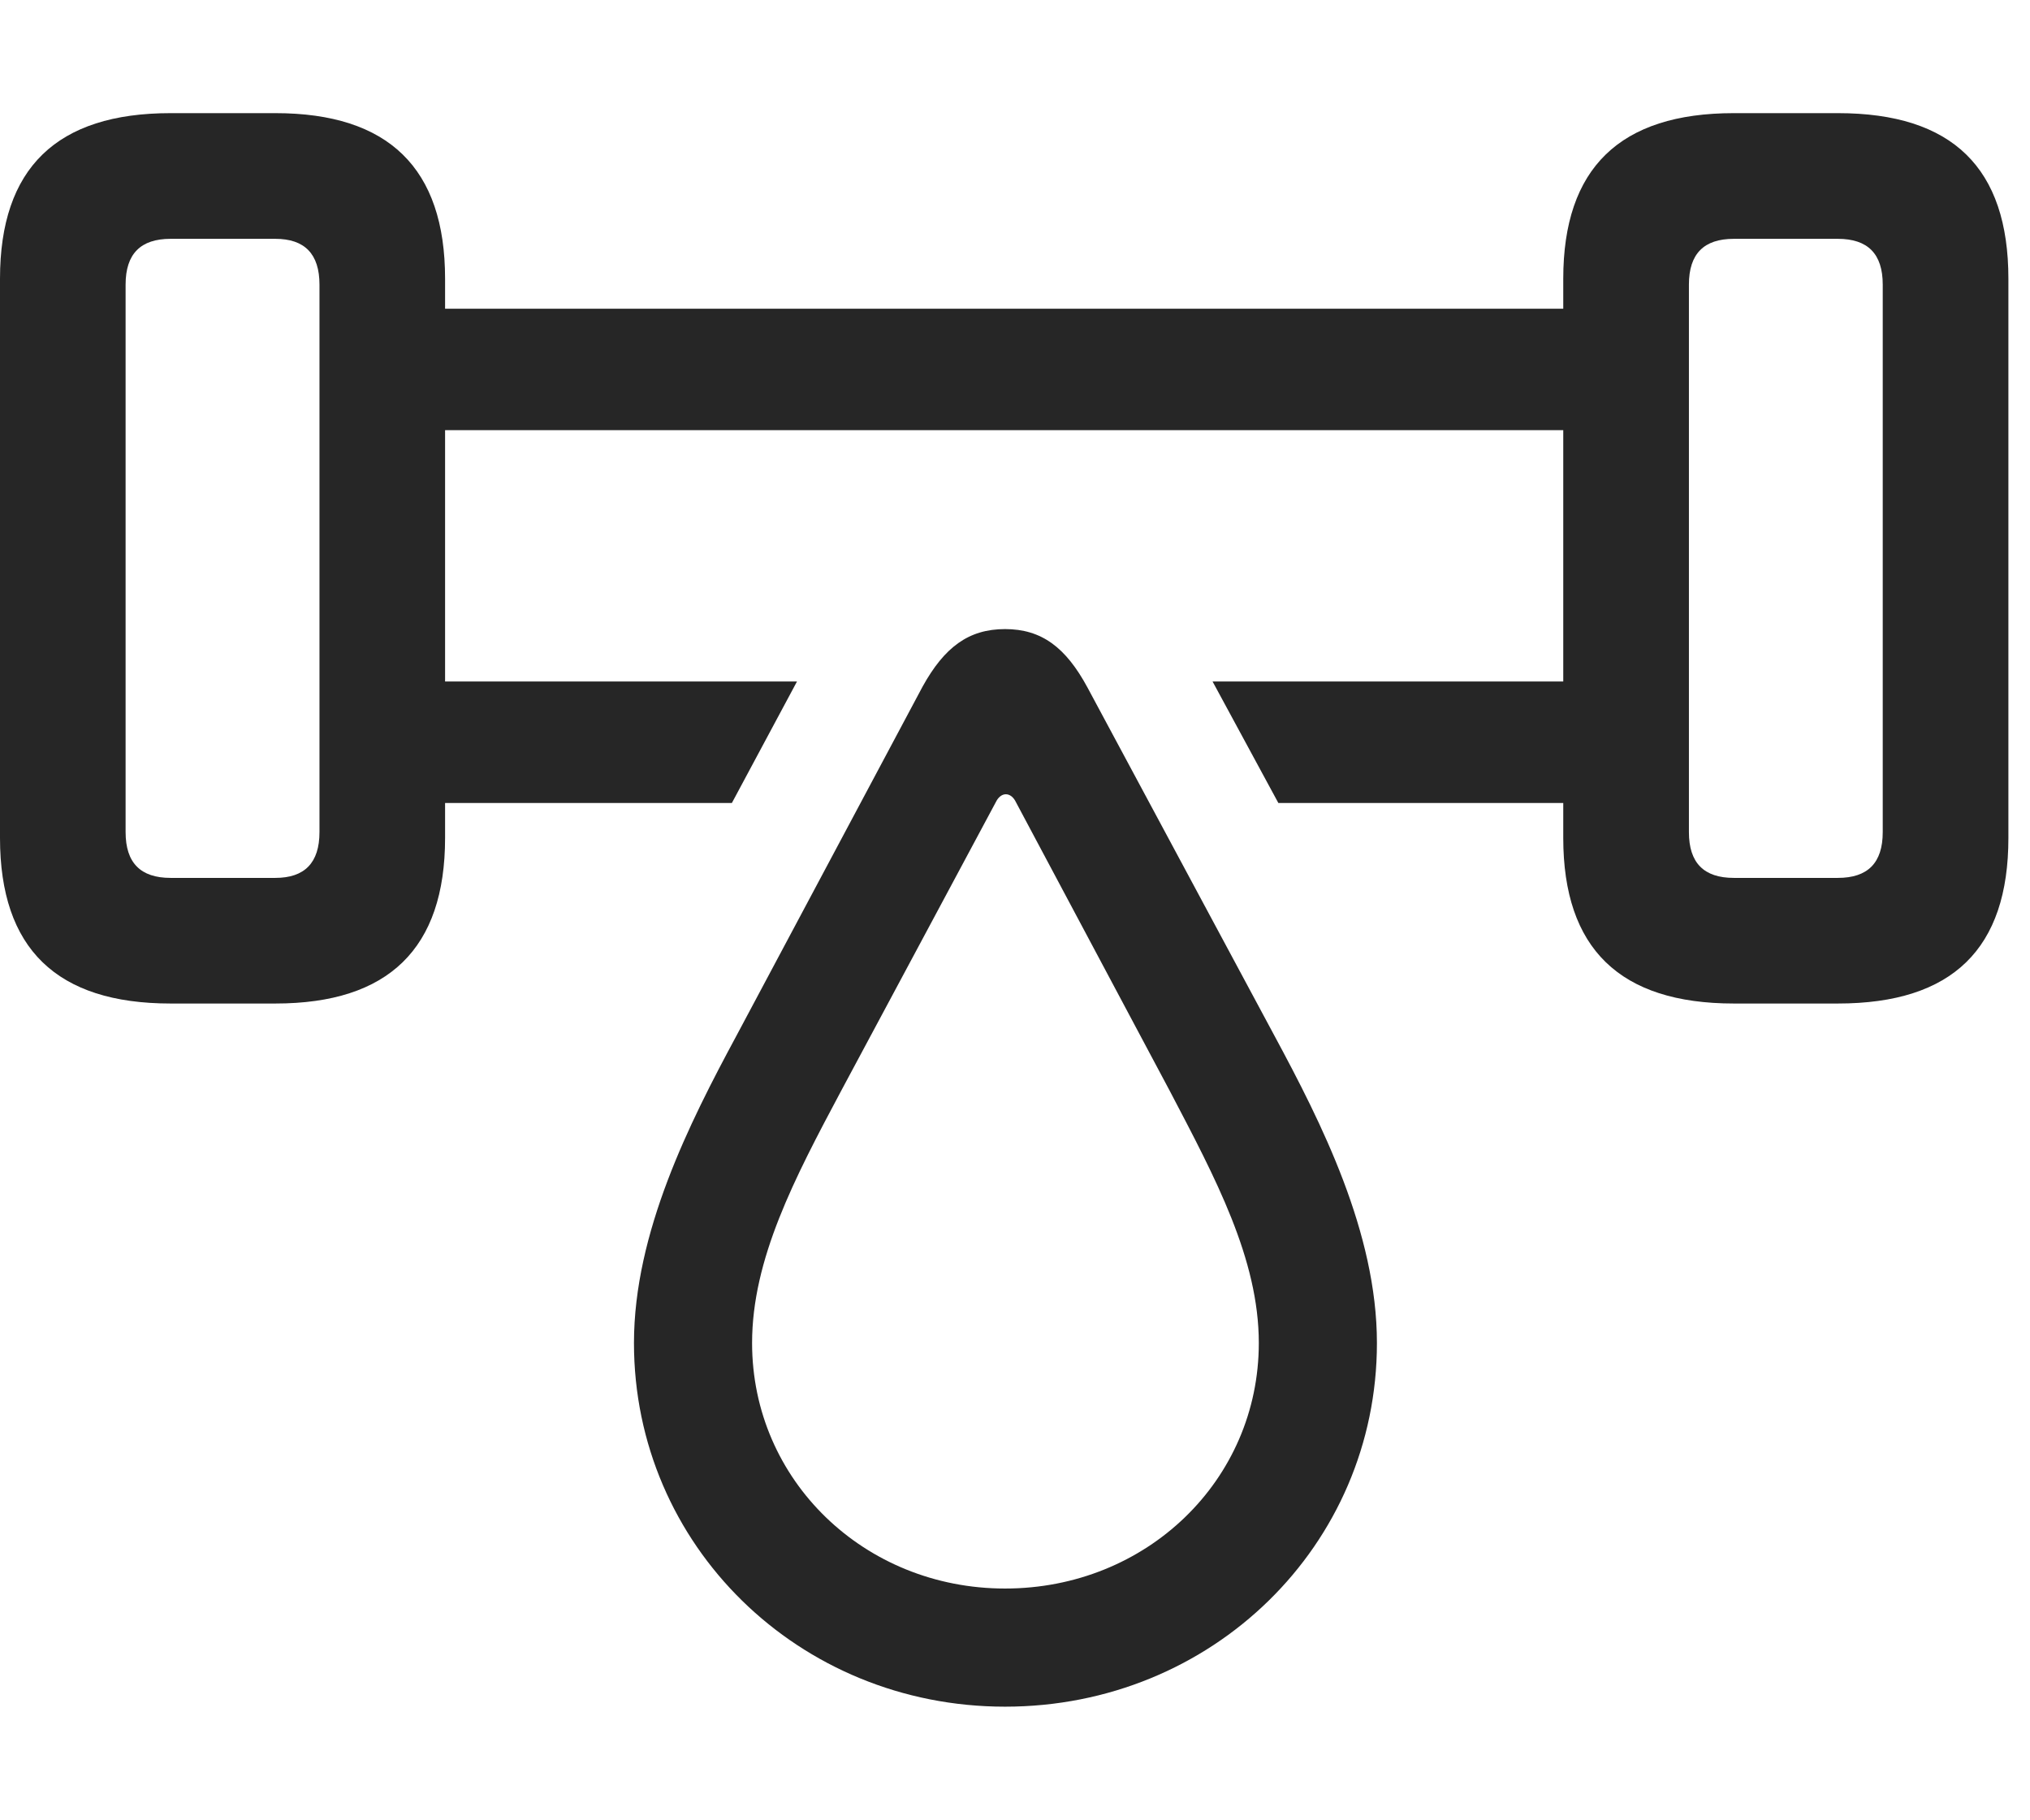 <?xml version="1.0" encoding="UTF-8"?>
<!--Generator: Apple Native CoreSVG 326-->
<!DOCTYPE svg
PUBLIC "-//W3C//DTD SVG 1.1//EN"
       "http://www.w3.org/Graphics/SVG/1.1/DTD/svg11.dtd">
<svg version="1.1" xmlns="http://www.w3.org/2000/svg" xmlns:xlink="http://www.w3.org/1999/xlink" viewBox="0 0 33.359 29.9">
 <g>
  <rect height="29.9" opacity="0" width="33.359" x="0" y="0"/>
  <path d="M7.314 4.58L7.314 5.072L25.689 5.072L25.689 4.58C25.689 2.762 26.619 1.859 28.492 1.859L30.201 1.859C32.088 1.859 33.004 2.762 33.004 4.58L33.004 13.768C33.004 15.586 32.088 16.488 30.201 16.488L28.492 16.488C26.619 16.488 25.689 15.586 25.689 13.768L25.689 13.193L21.007 13.193L19.926 11.197L25.689 11.197L25.689 7.068L7.314 7.068L7.314 11.197L13.097 11.197L12.027 13.193L7.314 13.193L7.314 13.768C7.314 15.586 6.385 16.488 4.525 16.488L2.803 16.488C0.93 16.488 0 15.586 0 13.768L0 4.58C0 2.762 0.93 1.859 2.803 1.859L4.525 1.859C6.385 1.859 7.314 2.762 7.314 4.58ZM2.803 3.924C2.311 3.924 2.064 4.17 2.064 4.676L2.064 13.672C2.064 14.178 2.311 14.424 2.803 14.424L4.525 14.424C5.004 14.424 5.25 14.178 5.25 13.672L5.25 4.676C5.25 4.17 5.004 3.924 4.525 3.924ZM28.492 3.924C28 3.924 27.754 4.17 27.754 4.676L27.754 13.672C27.754 14.178 28 14.424 28.492 14.424L30.201 14.424C30.693 14.424 30.939 14.178 30.939 13.672L30.939 4.676C30.939 4.17 30.693 3.924 30.201 3.924Z" fill="black" fill-opacity="0.85"/>
  <path d="M16.516 28.041C19.92 28.041 22.627 25.389 22.627 22.066C22.627 20.248 21.711 18.443 20.945 17.021L17.869 11.293C17.514 10.637 17.117 10.336 16.516 10.336C15.914 10.336 15.518 10.637 15.162 11.279L12.1 17.021C11.334 18.443 10.418 20.248 10.418 22.066C10.418 25.389 13.125 28.041 16.516 28.041ZM16.516 26.1C14.205 26.1 12.359 24.322 12.359 22.066C12.359 20.686 13.057 19.359 13.822 17.924L16.379 13.152C16.461 13.016 16.598 13.016 16.68 13.152L19.223 17.924C19.975 19.359 20.686 20.686 20.686 22.066C20.686 24.322 18.84 26.1 16.516 26.1Z" fill="black" fill-opacity="0.85"/>
 </g>
</svg>
